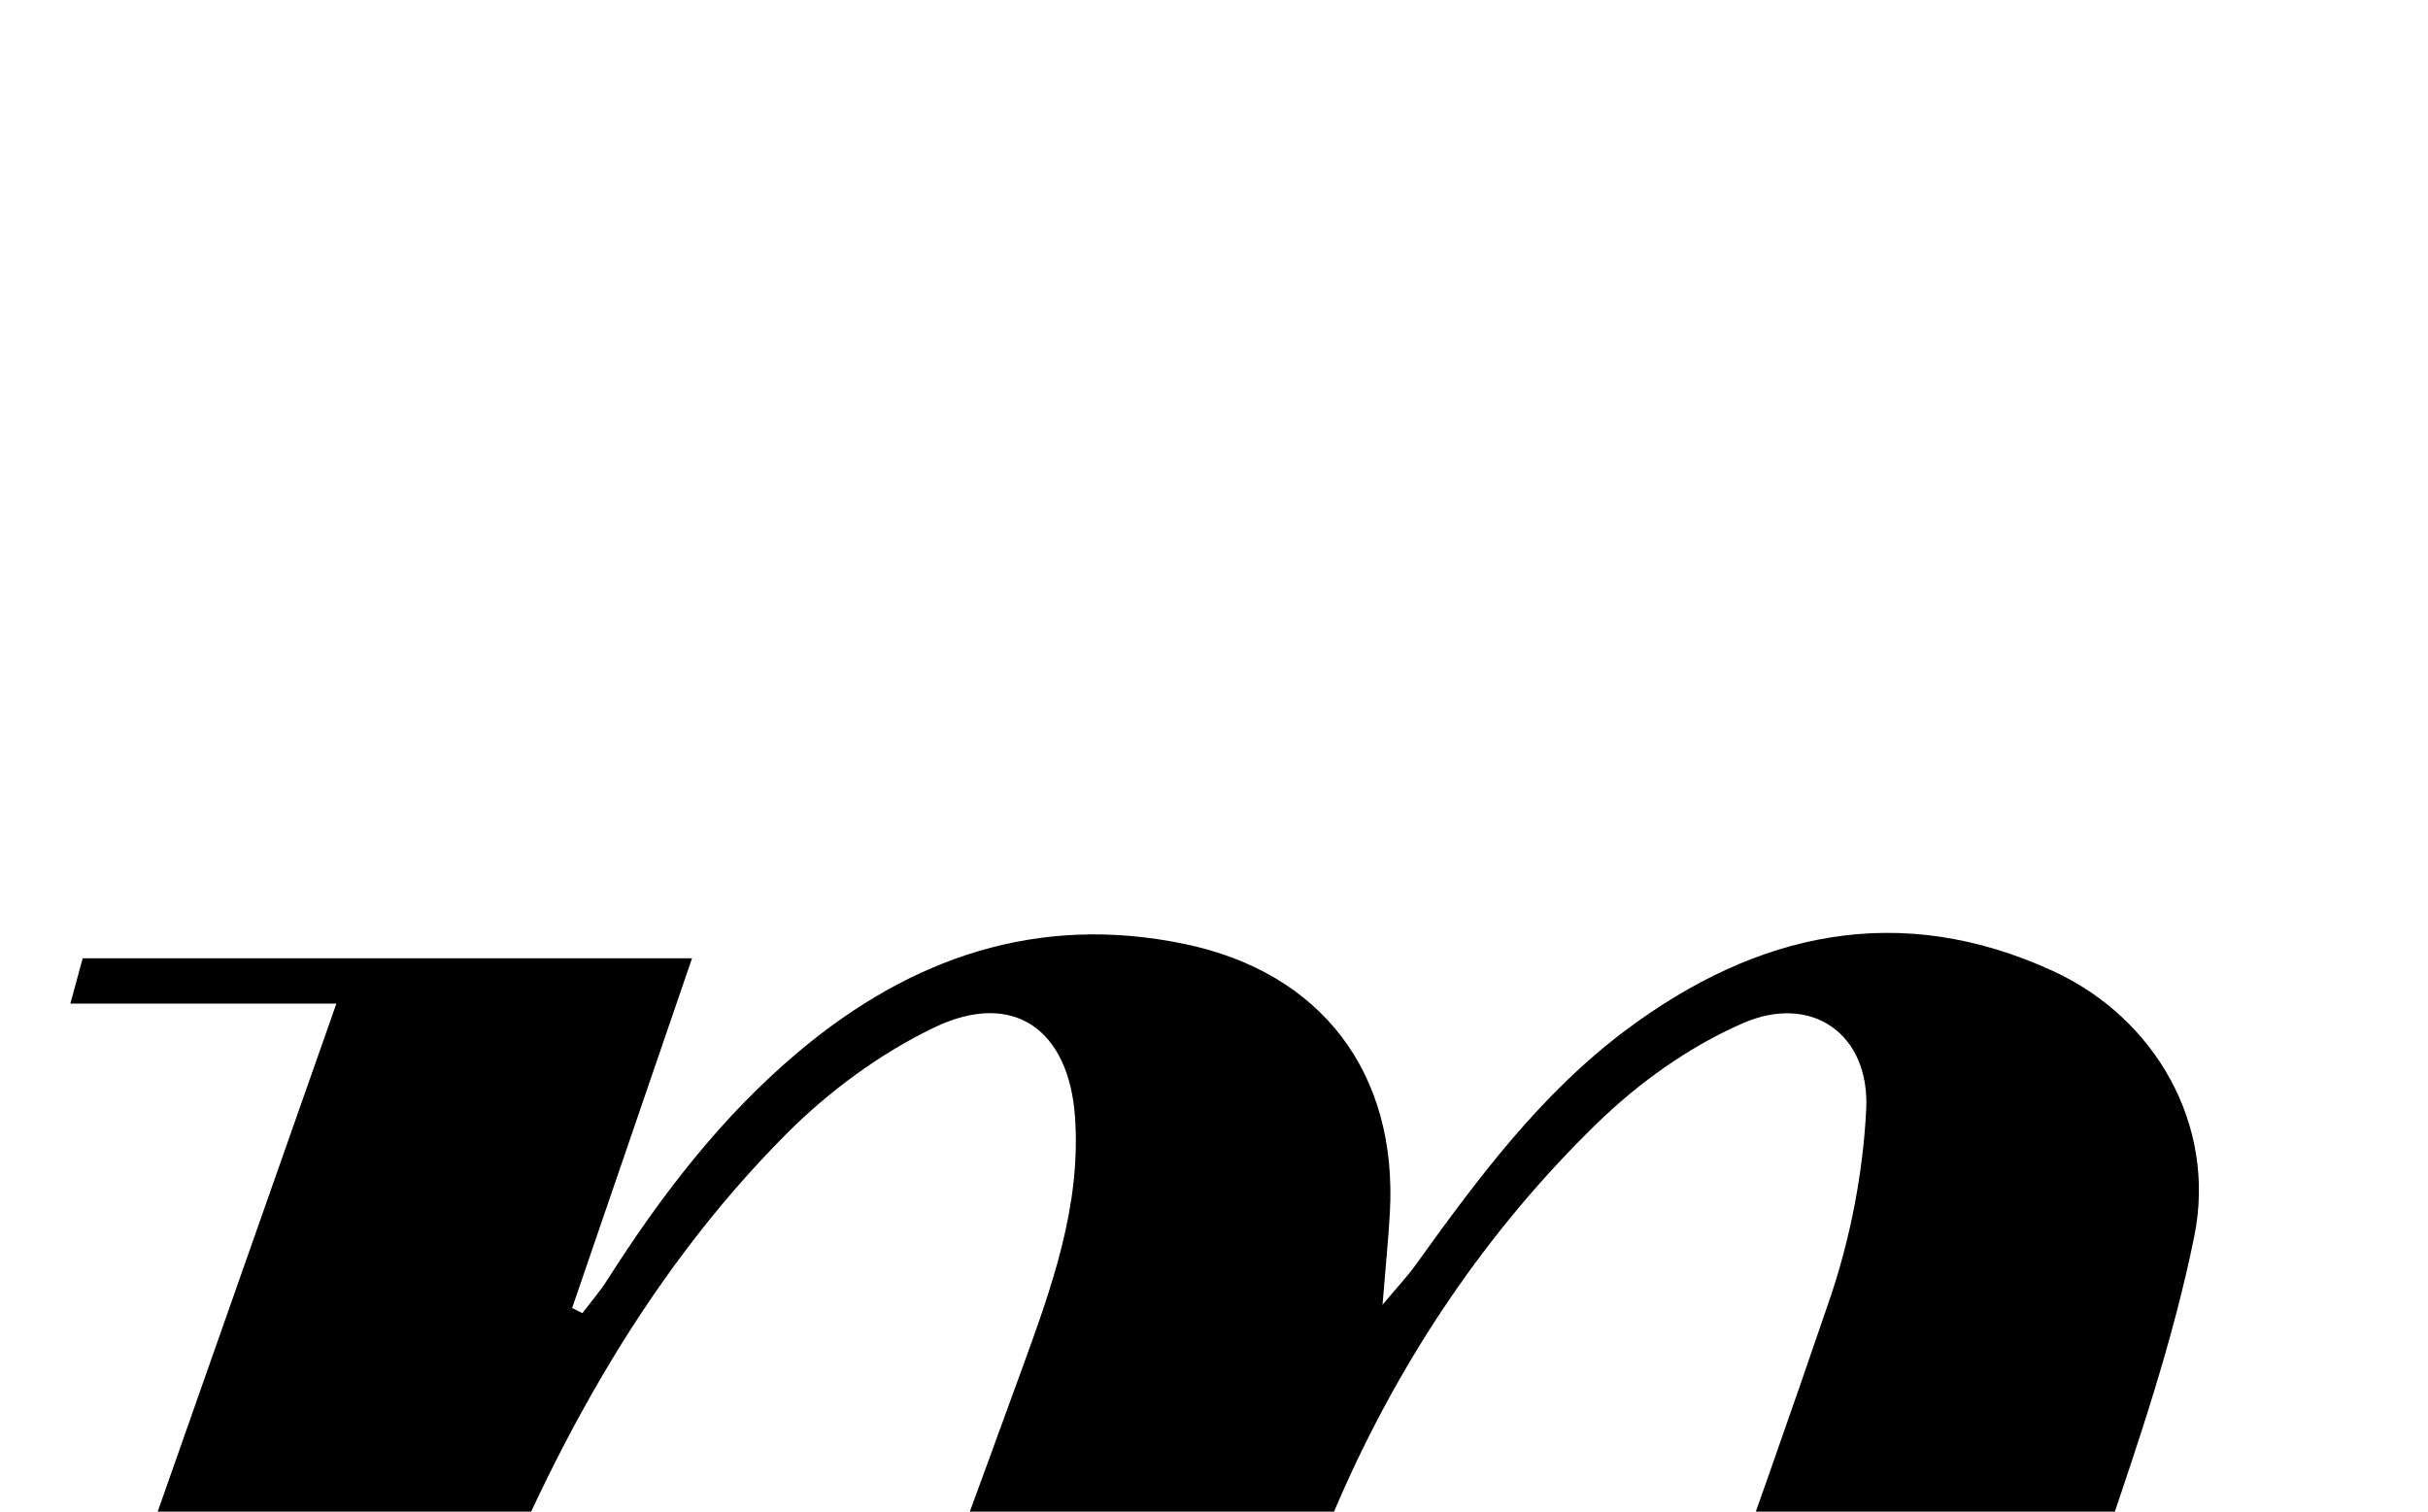 <?xml version="1.0" encoding="iso-8859-1"?>
<!-- Generator: Adobe Illustrator 25.2.1, SVG Export Plug-In . SVG Version: 6.00 Build 0)  -->
<svg version="1.1" xmlns="http://www.w3.org/2000/svg" xmlns:xlink="http://www.w3.org/1999/xlink" x="0px" y="0px"
	 viewBox="0 0 210.536 131.087" style="enable-background:new 0 0 210.536 131.087;" xml:space="preserve">
<g>
	<path d="M195.067,182.029c0.546,0.29,1.367,0.725,2.16,1.145c-8.769,23.414-29.349,31.707-47.773,27.945
		c-12.352-2.522-18.355-11.24-16.121-23.805c0.839-4.722,2.297-9.376,3.888-13.916c7.094-20.242,14.495-40.377,21.419-60.676
		c1.797-5.269,2.904-10.959,3.182-16.513c0.326-6.514-4.694-10.079-10.672-7.485c-4.602,1.996-8.987,5.12-12.606,8.631
		c-9.653,9.368-17.124,20.531-22.459,32.783c-6.896,15.836-12.872,32.077-19.094,48.201c-3.291,8.529-6.253,17.186-9.389,25.775
		c-0.448,1.227-1.038,2.402-1.609,3.707c-9.926,0-19.718,0-30.04,0c2.576-7.123,5.011-13.957,7.516-20.766
		c8.383-22.785,16.852-45.539,25.151-68.355c2.554-7.023,5.133-14.104,4.597-21.814c-0.529-7.622-5.358-11.074-12.219-7.776
		c-4.688,2.254-9.145,5.54-12.826,9.239C55.5,111.08,47.295,126.731,40.88,143.27c-7.277,18.761-13.974,37.747-20.932,56.632
		c-0.974,2.643-1.995,5.269-3,7.917c-10.027,0-19.828,0-30.257,0c14.164-40.276,28.203-80.198,42.477-120.785
		c-7.887,0-15.282,0-23.067,0c0.461-1.696,0.752-2.763,1.069-3.931c17.588,0,35.017,0,52.837,0
		c-3.548,10.349-6.972,20.338-10.397,30.328c0.297,0.148,0.594,0.296,0.891,0.445c0.722-0.955,1.513-1.866,2.154-2.873
		c4.674-7.343,9.936-14.215,16.634-19.83c9.689-8.123,20.688-11.946,33.38-9.322c11.936,2.468,18.549,11.213,17.846,23.377
		c-0.134,2.317-0.368,4.629-0.635,7.921c1.34-1.602,2.172-2.478,2.87-3.45c5.358-7.454,10.83-14.841,18.264-20.392
		c11.359-8.481,23.712-11.213,37.025-5.09c8.878,4.083,14.168,13.379,12.237,22.961c-1.795,8.907-4.751,17.619-7.688,26.25
		c-5.409,15.899-11.284,31.639-16.733,47.524c-1.609,4.69-2.818,9.592-3.542,14.495c-1.184,8.02,3.7,12.074,11.115,8.848
		c4.279-1.862,8.313-4.976,11.538-8.394C188.788,191.853,191.619,186.871,195.067,182.029z"/>
</g>
</svg>

